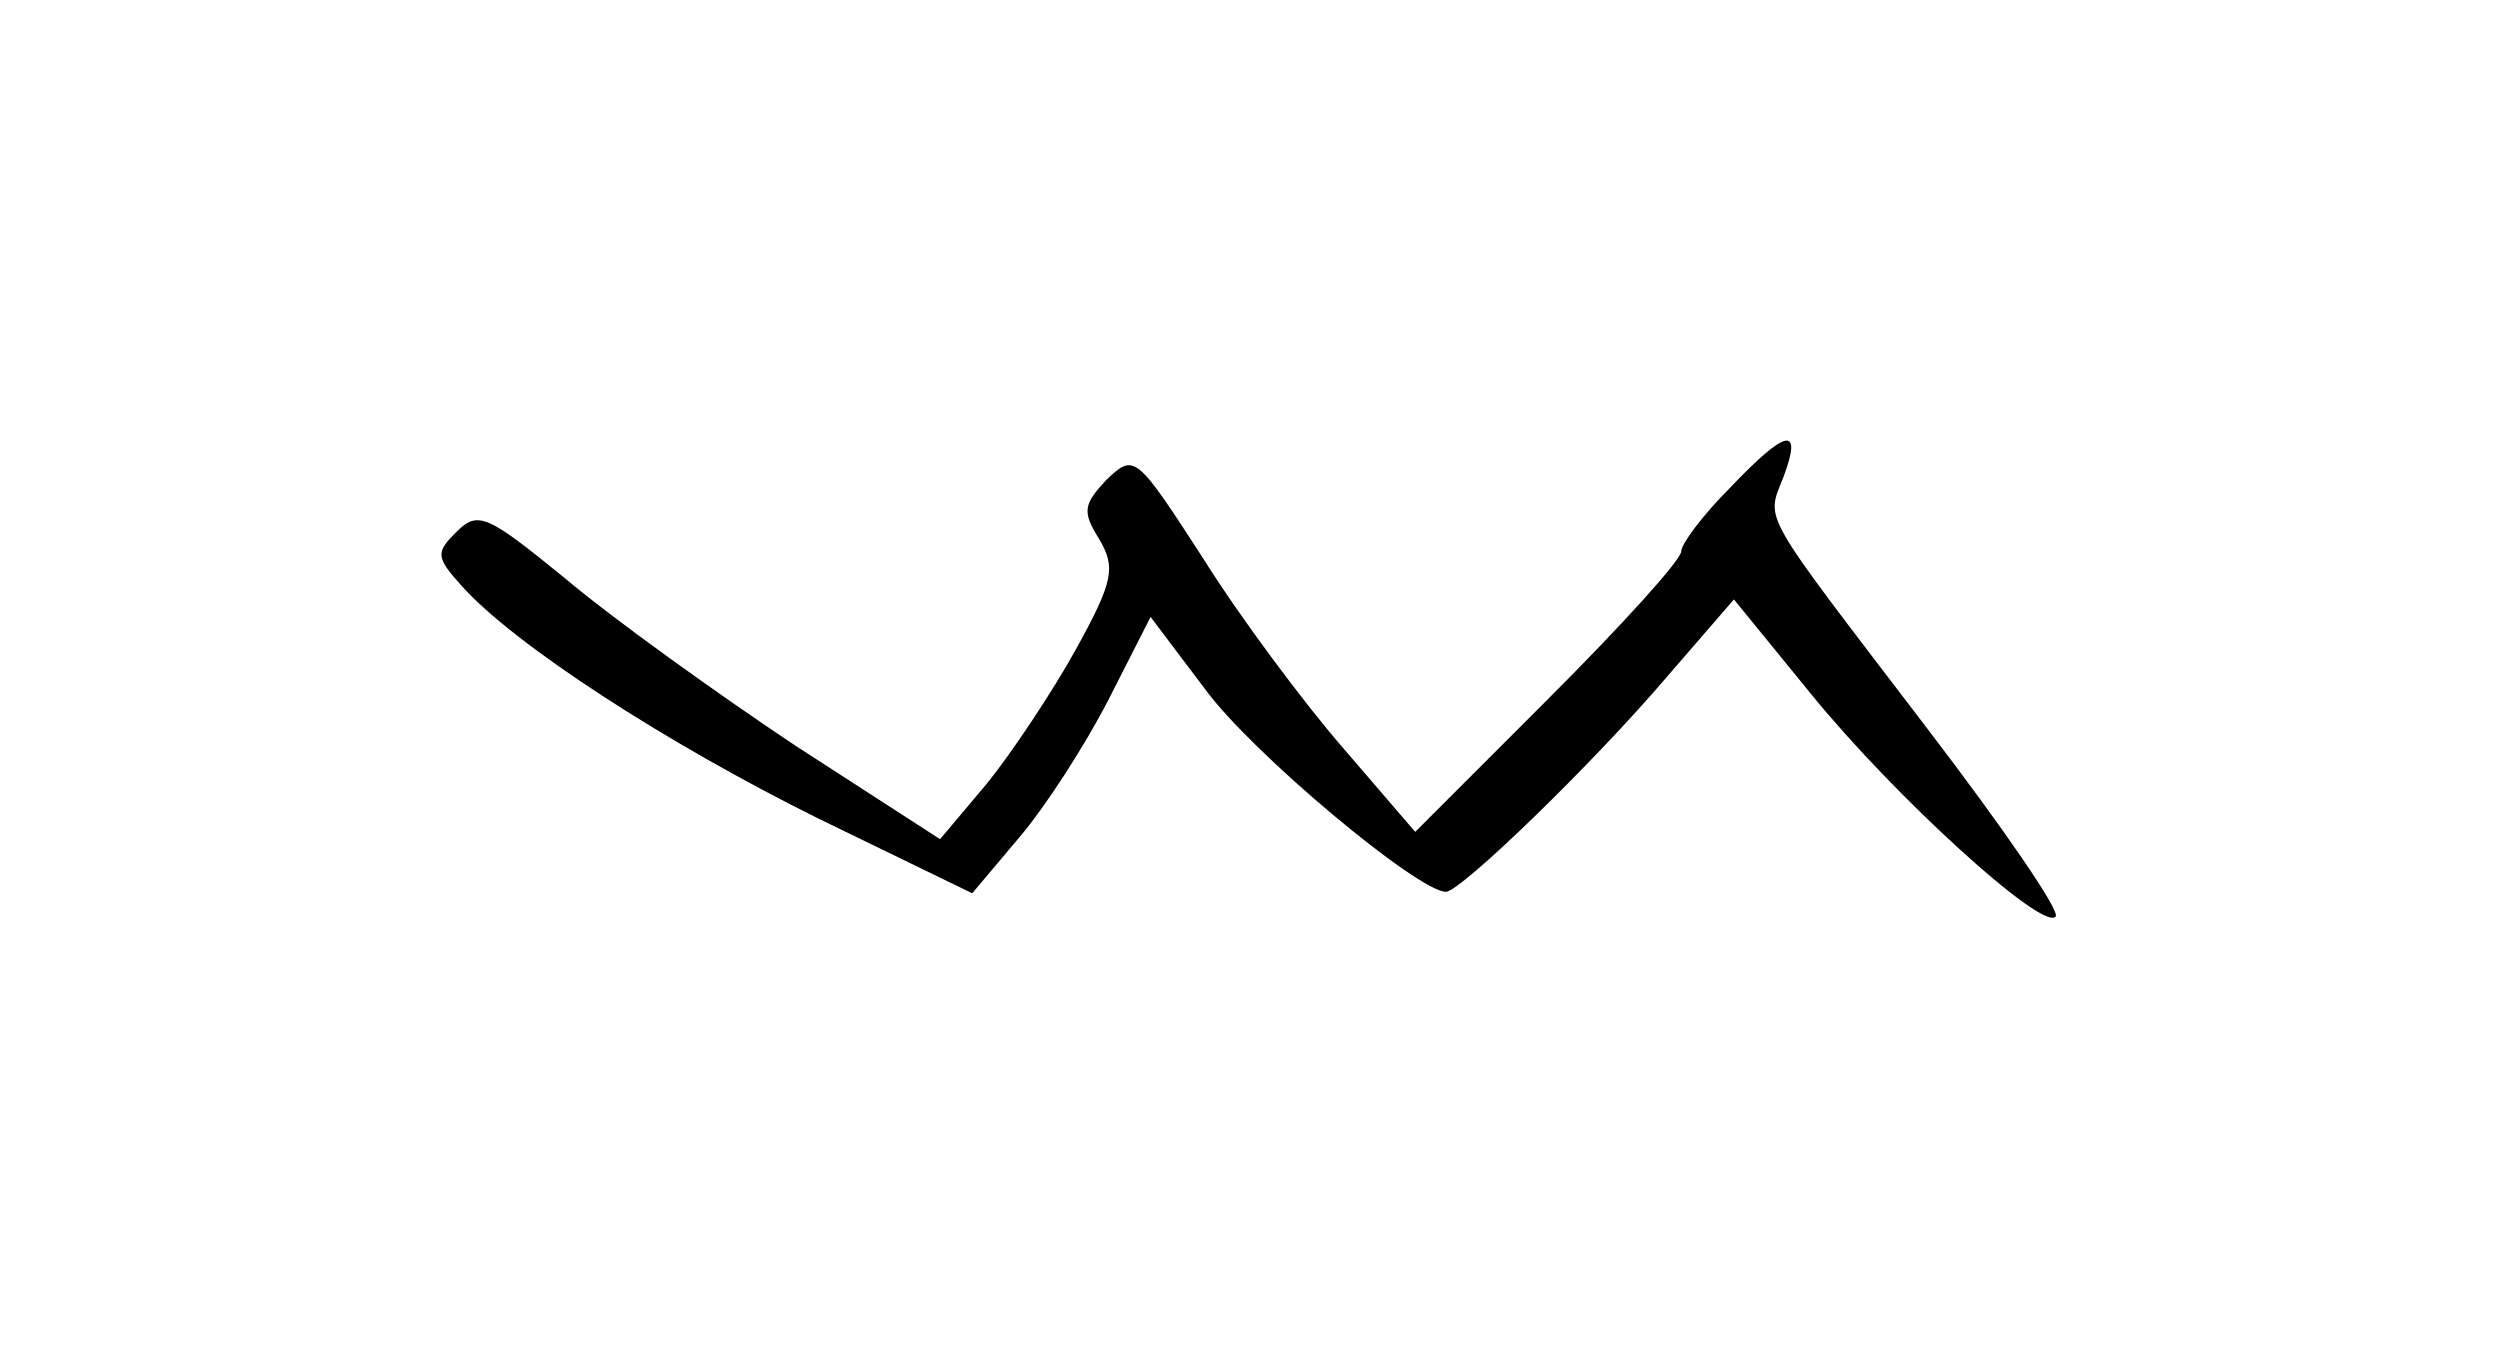 <?xml version="1.0" standalone="no"?>
<!DOCTYPE svg PUBLIC "-//W3C//DTD SVG 20010904//EN"
 "http://www.w3.org/TR/2001/REC-SVG-20010904/DTD/svg10.dtd">
<svg version="1.0" xmlns="http://www.w3.org/2000/svg"
 width="171pt" height="93pt" viewBox="0 0 171 93"
 preserveAspectRatio="xMidYMid meet">
<g transform="translate(0,93) scale(0.1,-0.1)"
fill="#000000" stroke="none">
<path d="M1183 596 c-18 -18 -33 -38 -33 -43 0 -6 -41 -51 -91 -101 l-91 -91
-49 57 c-27 31 -71 90 -96 130 -46 71 -47 72 -66 54 -16 -17 -17 -22 -5 -41
11 -19 10 -28 -16 -75 -16 -29 -44 -71 -61 -92 l-32 -38 -99 64 c-54 36 -125
87 -157 114 -54 44 -60 47 -75 32 -14 -14 -14 -17 4 -37 36 -40 139 -107 244
-159 l105 -51 32 38 c18 21 45 63 61 94 l29 57 37 -49 c32 -44 146 -139 165
-139 10 0 101 88 152 148 l45 52 53 -65 c57 -70 158 -162 167 -152 4 3 -36 61
-88 129 -116 152 -110 141 -98 172 13 35 2 33 -37 -8z"/>
</g>
</svg>
